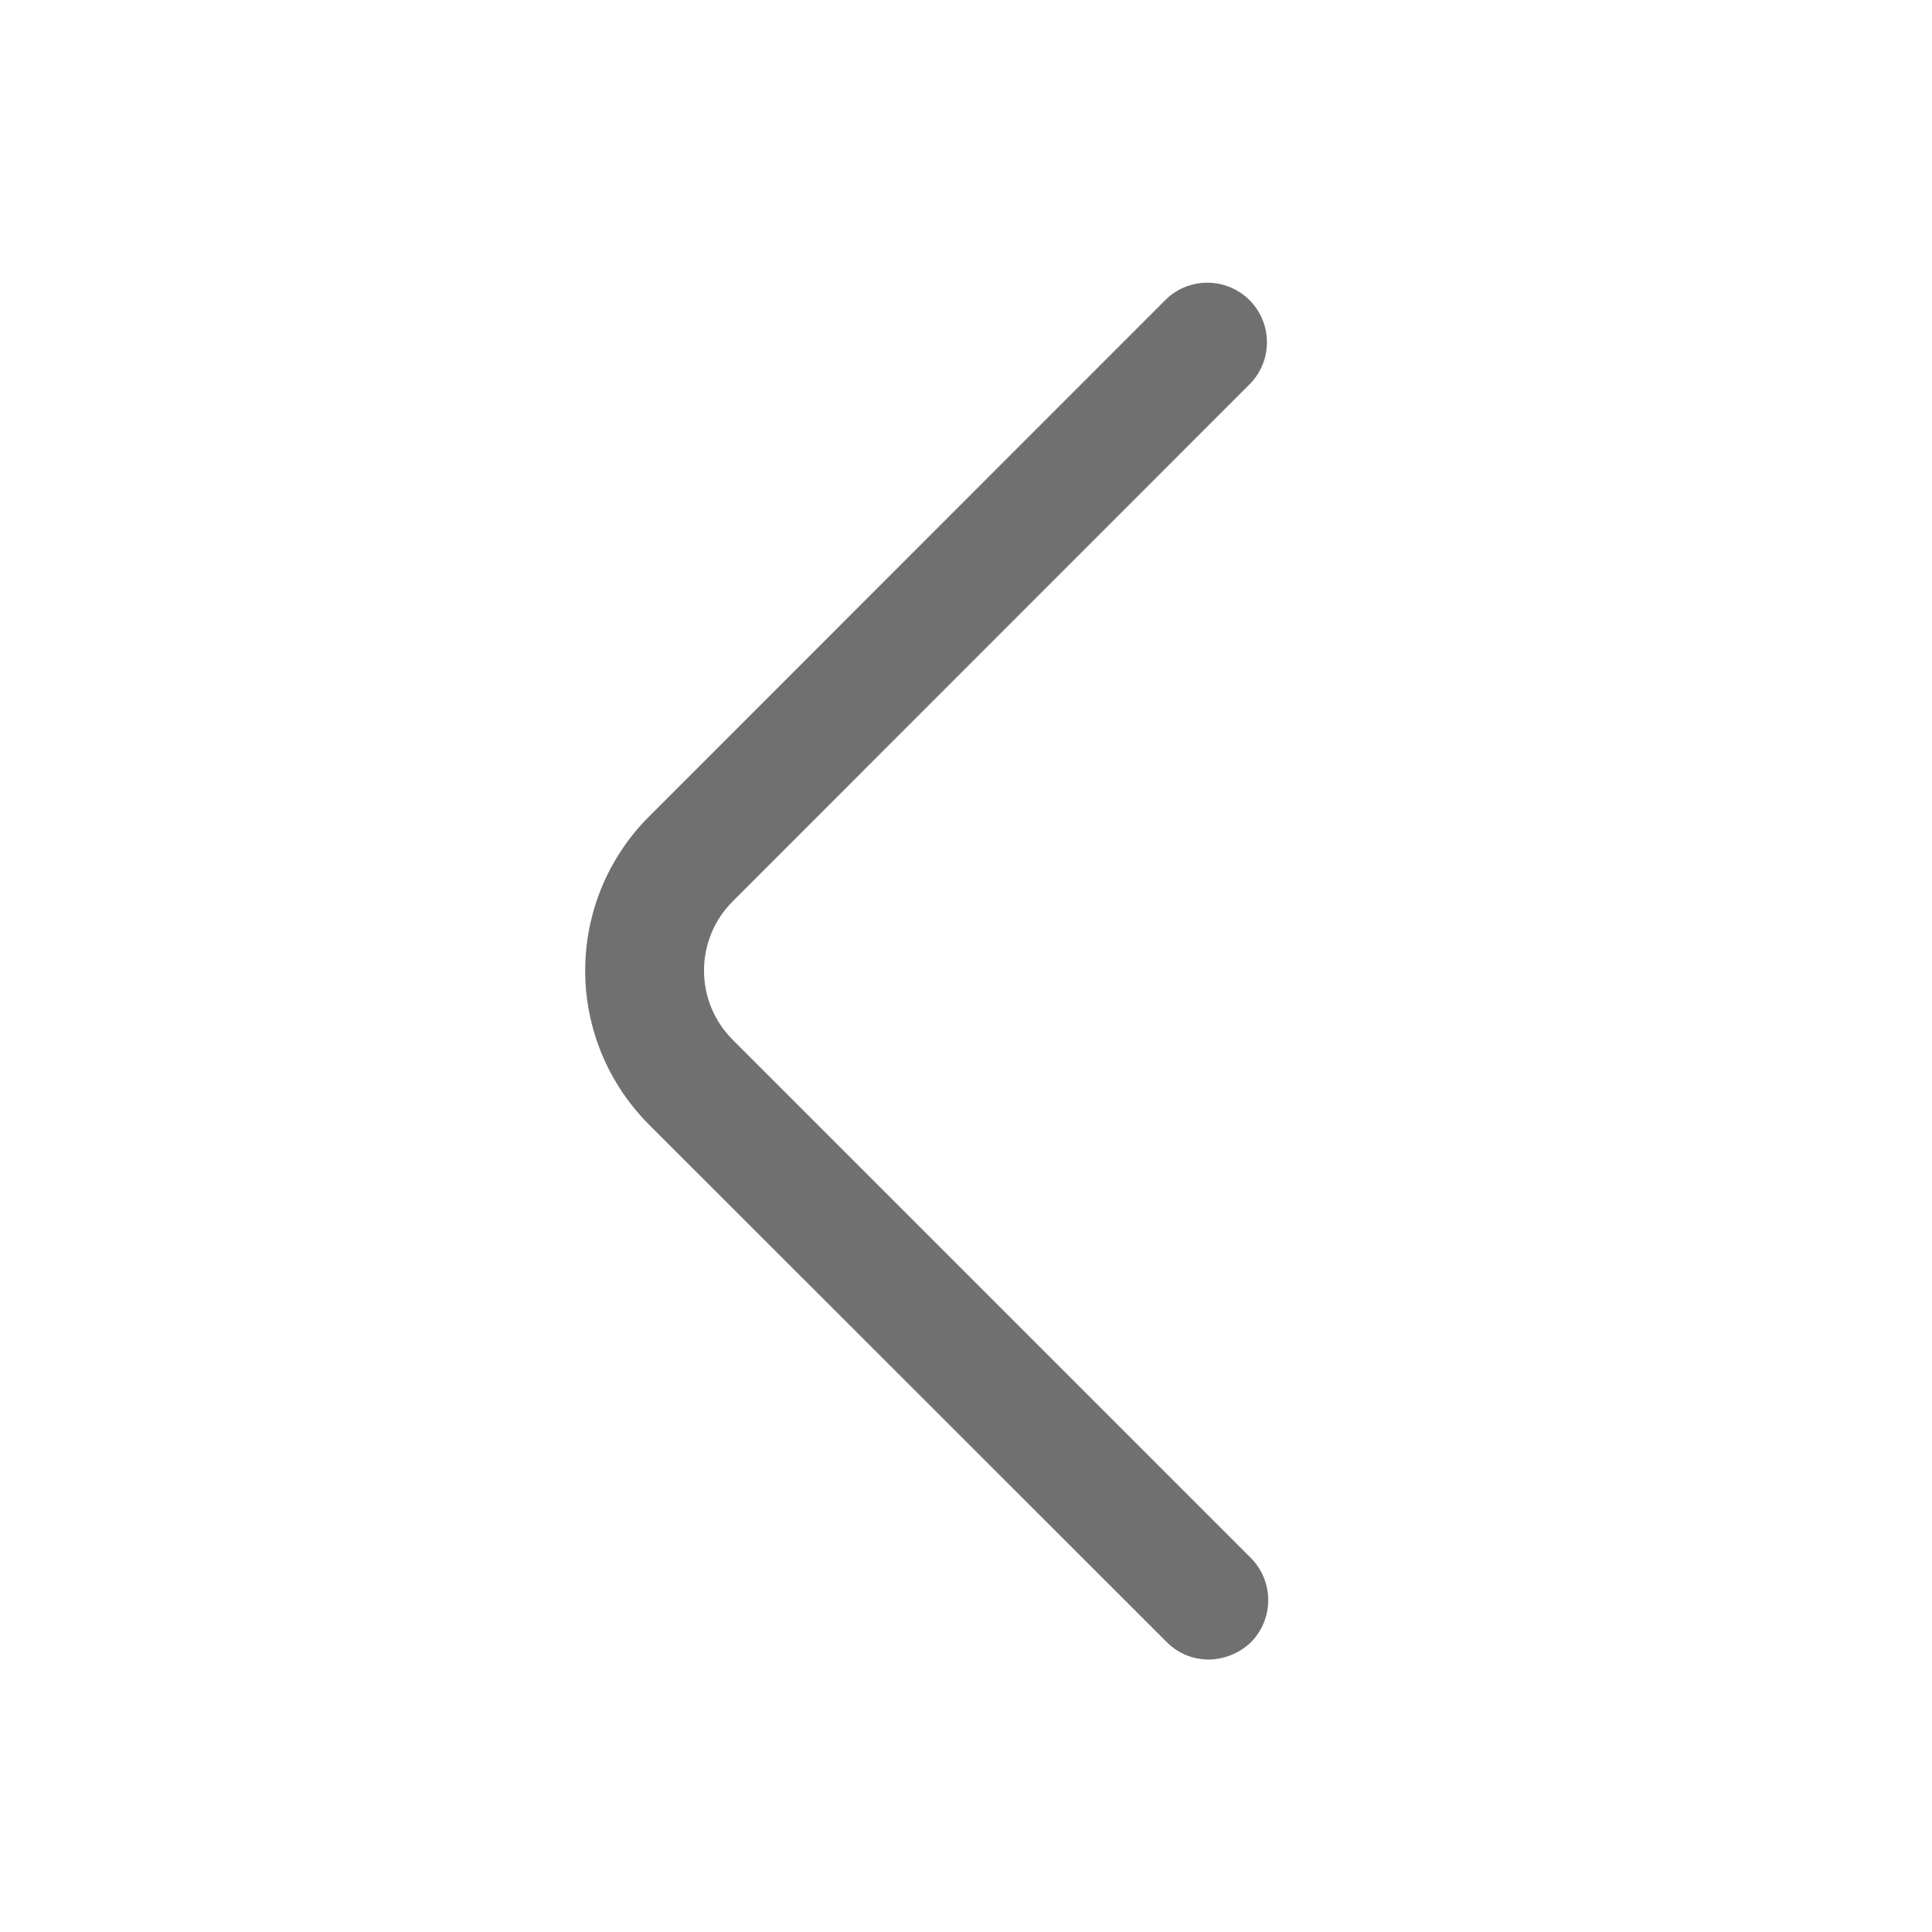 <svg xmlns="http://www.w3.org/2000/svg" width="46" height="46" viewBox="0 0 46 46" fill="none">
  <path d="M28.781 39.513C28.595 39.513 28.41 39.477 28.238 39.406C28.066 39.334 27.909 39.229 27.778 39.096L15.438 26.762C14.474 25.79 13.933 24.477 13.933 23.109C13.933 21.74 14.474 20.427 15.438 19.456L27.778 7.112C28.047 6.861 28.403 6.724 28.771 6.731C29.139 6.737 29.489 6.886 29.75 7.146C30.01 7.406 30.159 7.757 30.165 8.125C30.172 8.493 30.035 8.849 29.784 9.118L17.444 21.462C17.007 21.899 16.762 22.491 16.762 23.109C16.762 23.726 17.007 24.319 17.444 24.755L29.784 37.096C30.048 37.363 30.196 37.723 30.196 38.099C30.196 38.474 30.048 38.835 29.784 39.102C29.514 39.36 29.155 39.507 28.781 39.513Z" fill="#707070"/>
</svg>